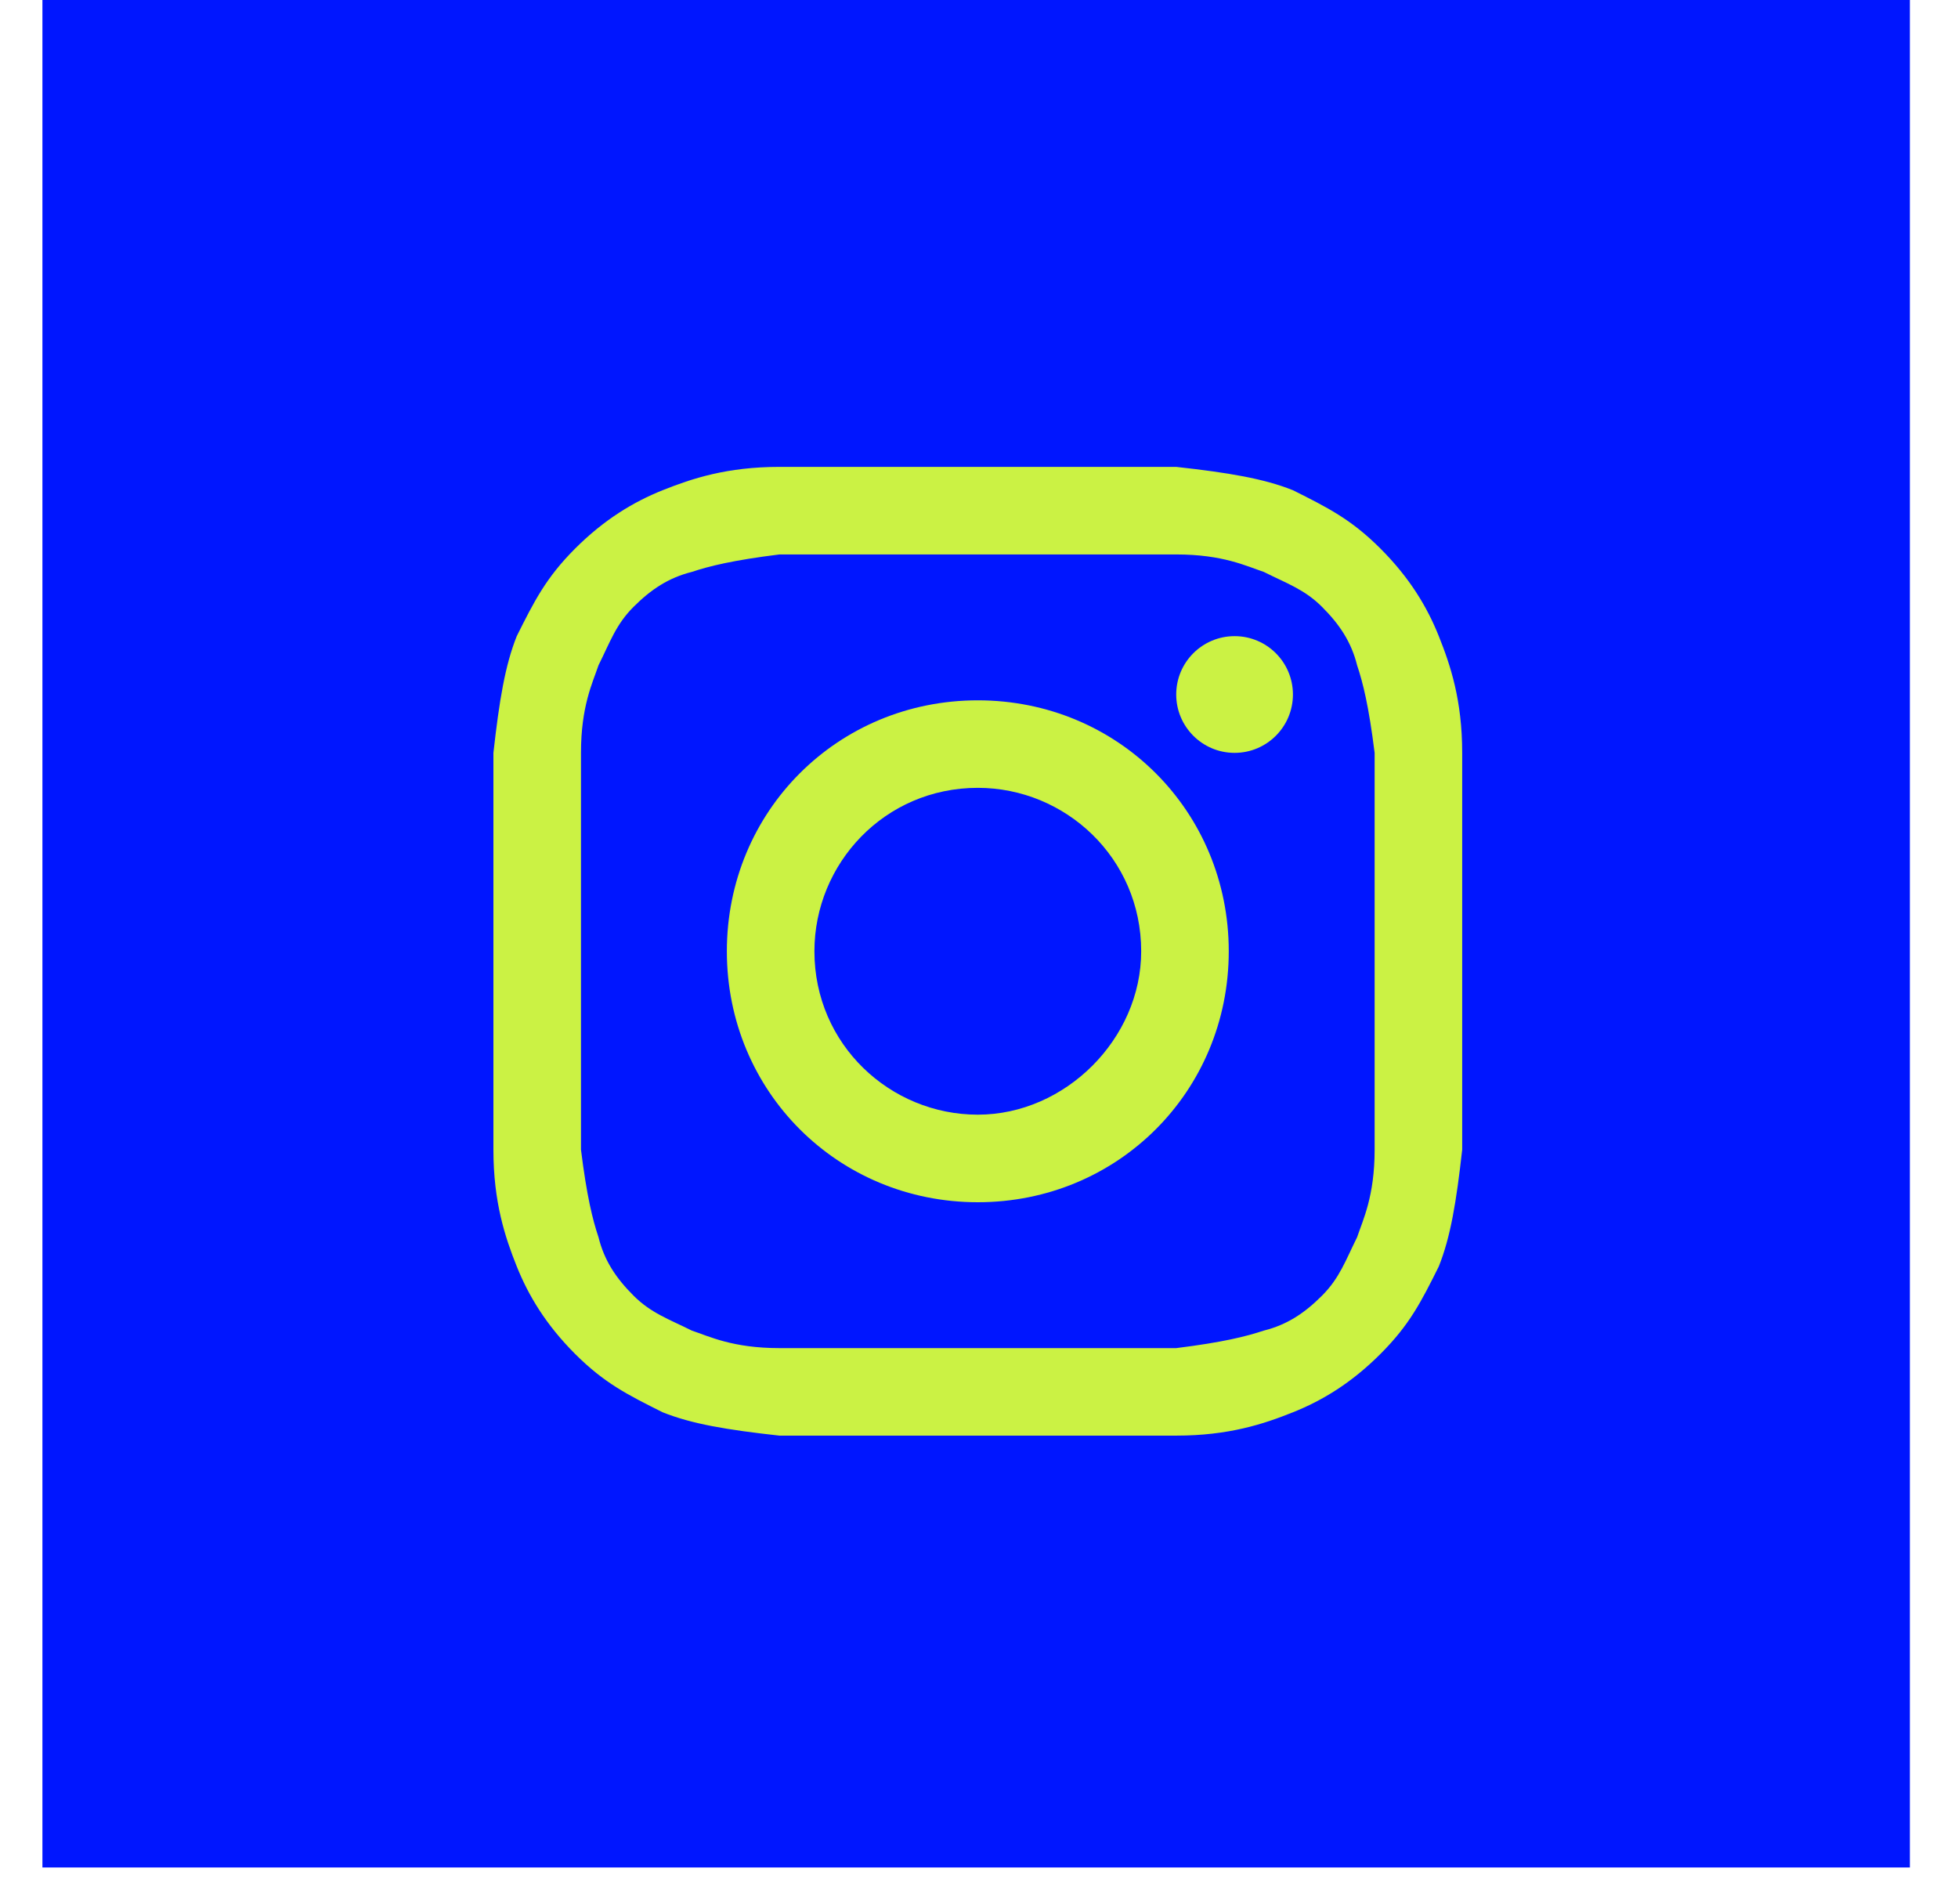 <svg width="36" height="35" viewBox="0 0 36 35" fill="none" xmlns="http://www.w3.org/2000/svg">
<path d="M0.78 0H35.115V34.335H0.78V0Z" fill="#0016FF"/>
<path d="M17.978 10.194C20.338 10.194 20.66 10.194 21.626 10.194C22.485 10.194 22.914 10.408 23.236 10.515C23.665 10.73 23.987 10.837 24.308 11.159C24.63 11.481 24.845 11.803 24.952 12.232C25.06 12.554 25.167 12.983 25.274 13.842C25.274 14.807 25.274 15.022 25.274 17.49C25.274 19.958 25.274 20.172 25.274 21.138C25.274 21.996 25.06 22.425 24.952 22.747C24.738 23.177 24.63 23.498 24.308 23.82C23.987 24.142 23.665 24.357 23.236 24.464C22.914 24.571 22.485 24.679 21.626 24.786C20.66 24.786 20.446 24.786 17.978 24.786C15.51 24.786 15.296 24.786 14.33 24.786C13.472 24.786 13.042 24.571 12.72 24.464C12.291 24.25 11.969 24.142 11.647 23.82C11.325 23.498 11.111 23.177 11.004 22.747C10.896 22.425 10.789 21.996 10.682 21.138C10.682 20.172 10.682 19.958 10.682 17.49C10.682 15.022 10.682 14.807 10.682 13.842C10.682 12.983 10.896 12.554 11.004 12.232C11.218 11.803 11.325 11.481 11.647 11.159C11.969 10.837 12.291 10.623 12.72 10.515C13.042 10.408 13.472 10.301 14.33 10.194C15.296 10.194 15.617 10.194 17.978 10.194ZM17.978 8.584C15.51 8.584 15.296 8.584 14.33 8.584C13.364 8.584 12.72 8.799 12.184 9.013C11.647 9.228 11.111 9.55 10.574 10.086C10.038 10.623 9.823 11.052 9.501 11.696C9.287 12.232 9.18 12.876 9.072 13.842C9.072 14.807 9.072 15.129 9.072 17.49C9.072 19.958 9.072 20.172 9.072 21.138C9.072 22.104 9.287 22.747 9.501 23.284C9.716 23.82 10.038 24.357 10.574 24.893C11.111 25.43 11.54 25.644 12.184 25.966C12.72 26.181 13.364 26.288 14.33 26.395C15.296 26.395 15.617 26.395 17.978 26.395C20.338 26.395 20.66 26.395 21.626 26.395C22.592 26.395 23.236 26.181 23.772 25.966C24.308 25.752 24.845 25.43 25.381 24.893C25.918 24.357 26.133 23.928 26.454 23.284C26.669 22.747 26.776 22.104 26.884 21.138C26.884 20.172 26.884 19.85 26.884 17.49C26.884 15.129 26.884 14.807 26.884 13.842C26.884 12.876 26.669 12.232 26.454 11.696C26.24 11.159 25.918 10.623 25.381 10.086C24.845 9.55 24.416 9.335 23.772 9.013C23.236 8.799 22.592 8.691 21.626 8.584C20.66 8.584 20.446 8.584 17.978 8.584Z" fill="#CBF244"/>
<path d="M17.978 12.876C15.403 12.876 13.364 14.915 13.364 17.49C13.364 20.065 15.403 22.104 17.978 22.104C20.553 22.104 22.592 20.065 22.592 17.49C22.592 14.915 20.553 12.876 17.978 12.876ZM17.978 20.494C16.369 20.494 14.974 19.206 14.974 17.49C14.974 15.88 16.261 14.485 17.978 14.485C19.587 14.485 20.982 15.773 20.982 17.49C20.982 19.099 19.587 20.494 17.978 20.494Z" fill="#CBF244"/>
<path d="M22.699 13.842C23.292 13.842 23.772 13.361 23.772 12.769C23.772 12.176 23.292 11.696 22.699 11.696C22.107 11.696 21.626 12.176 21.626 12.769C21.626 13.361 22.107 13.842 22.699 13.842Z" fill="#CBF244"/>
</svg>
